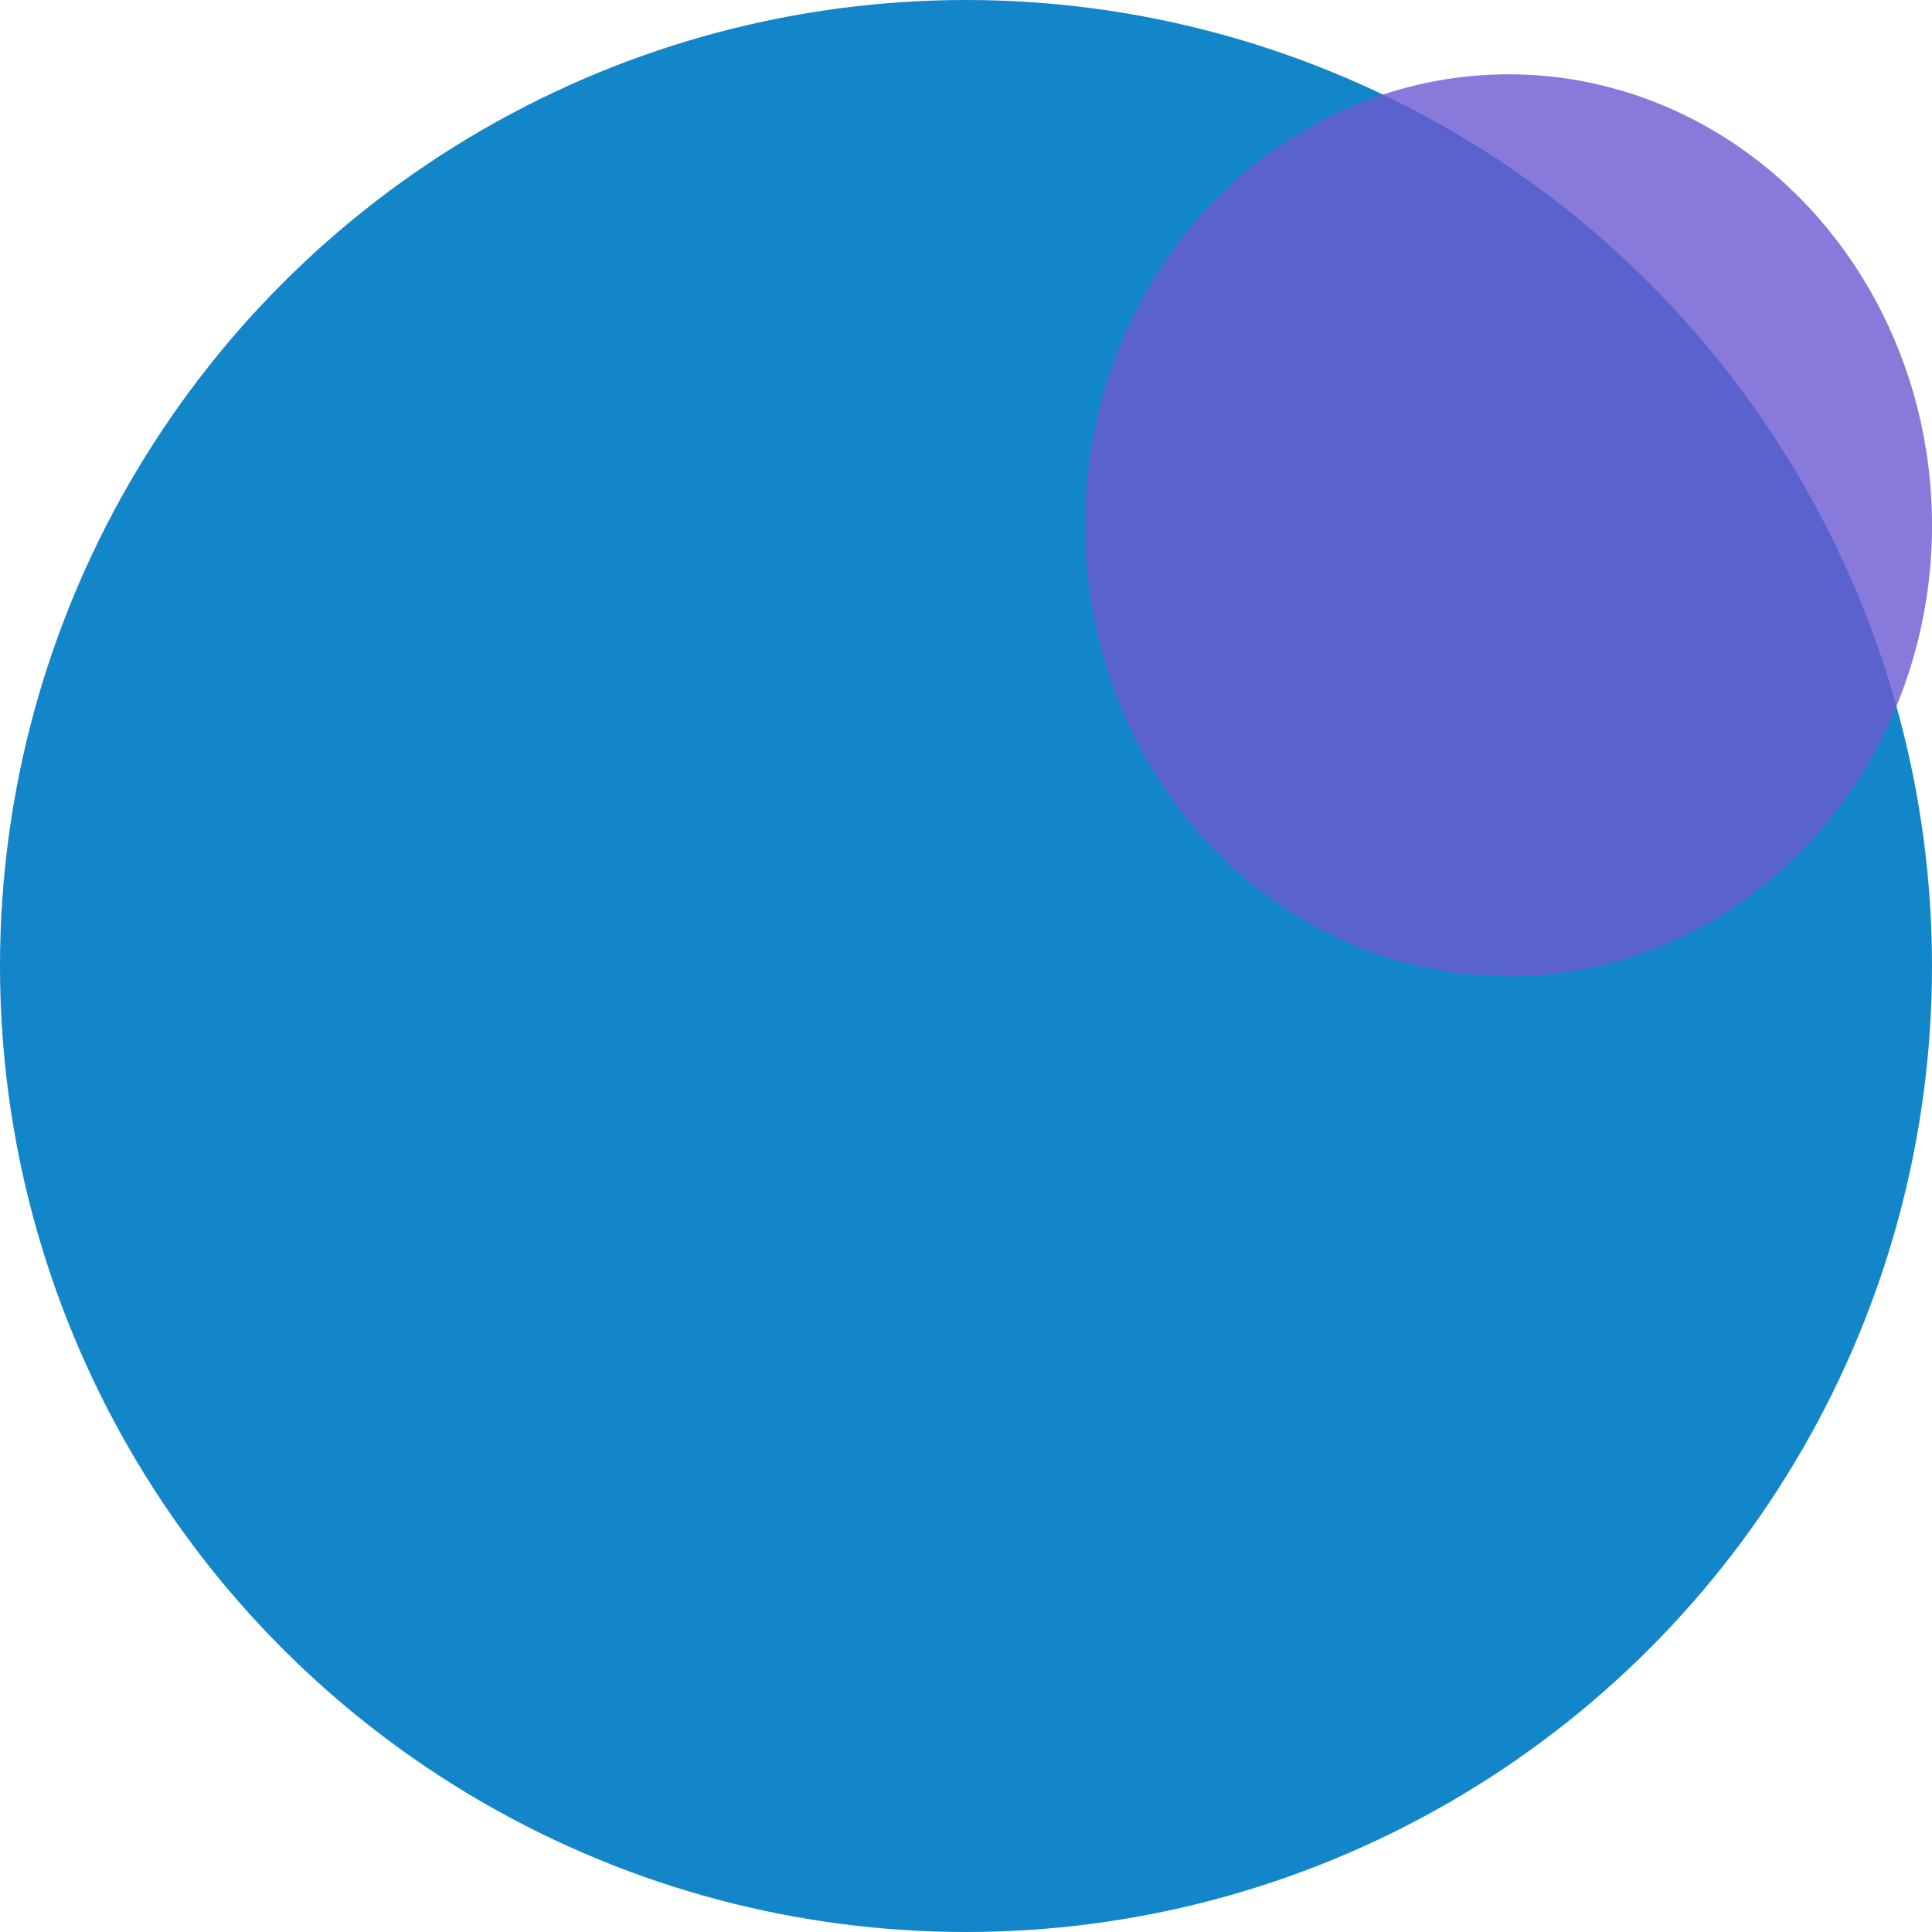 <svg width="52" height="52" viewBox="0 0 52 52" fill="none" xmlns="http://www.w3.org/2000/svg">
<circle cx="26" cy="26" r="26" fill="#1386C9"/>
<ellipse cx="40.602" cy="14.138" rx="11.399" ry="12.138" fill="#6B59D0" fill-opacity="0.8"/>
</svg>
